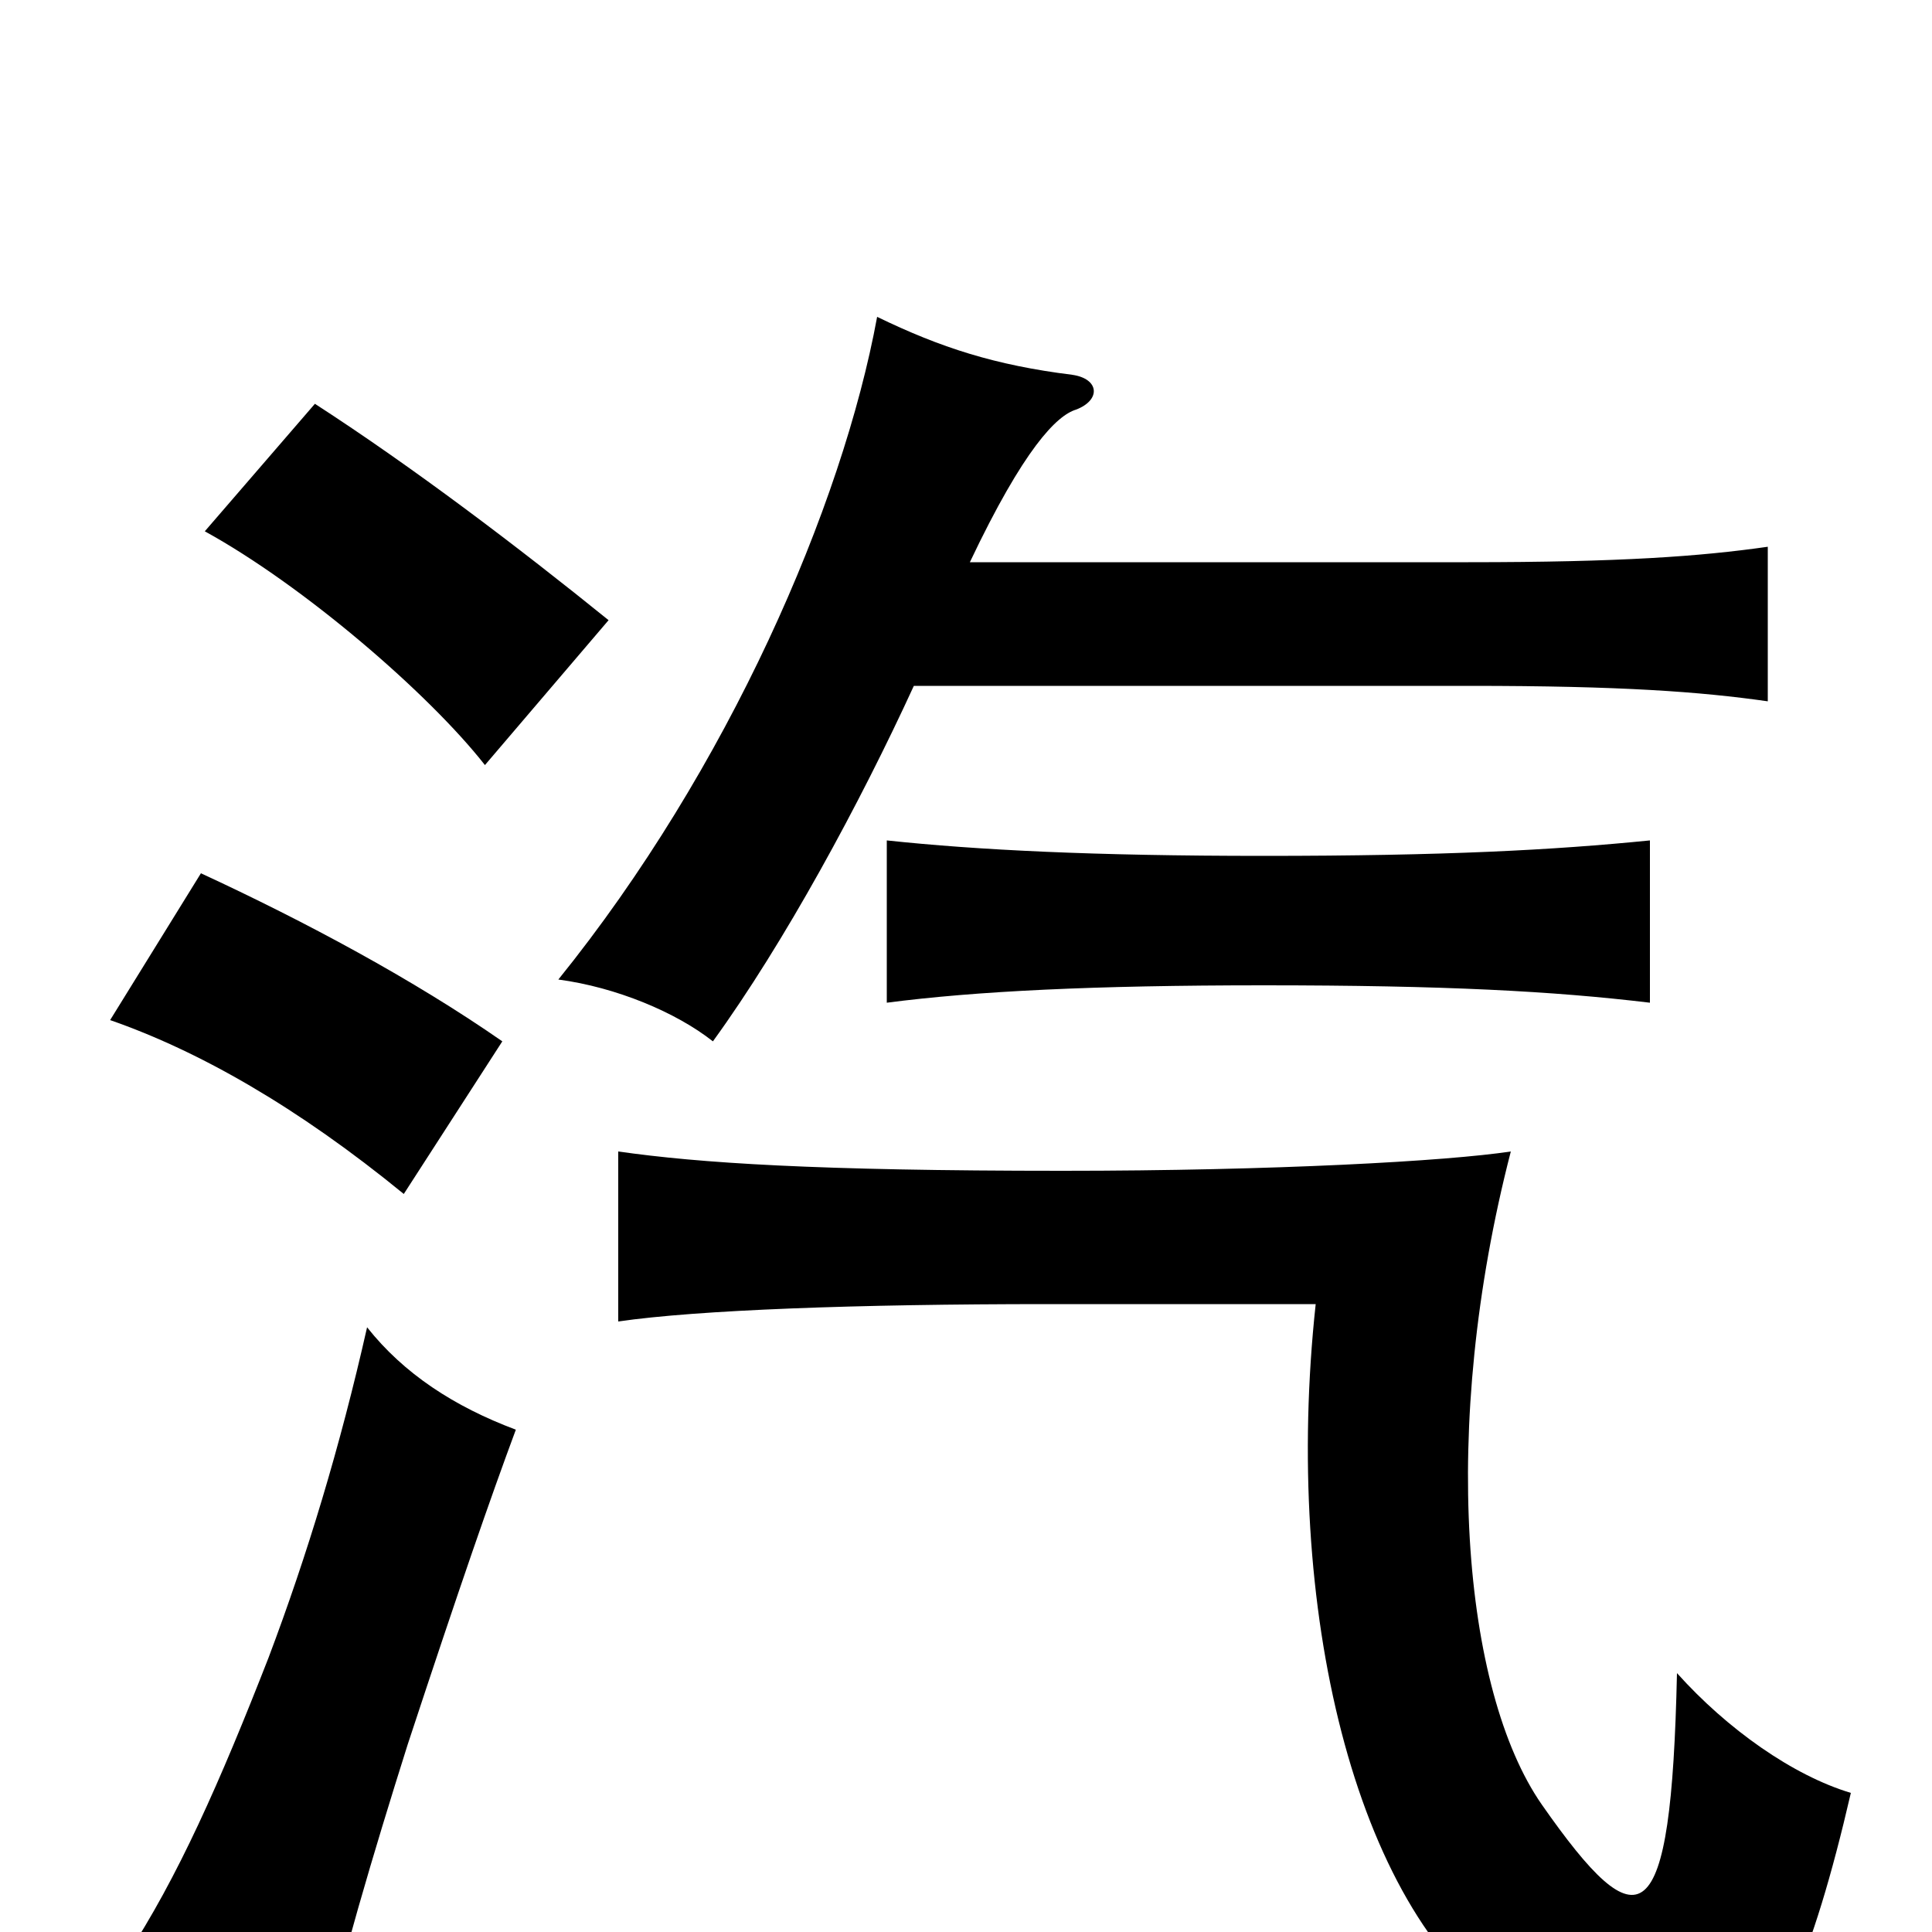 <svg xmlns="http://www.w3.org/2000/svg" viewBox="0 -1000 1000 1000">
	<path fill="#000000" d="M267 -260C235 -272 209 -289 190 -313C176 -251 159 -195 139 -142C114 -78 92 -28 65 13C101 29 128 48 163 73C177 14 193 -40 211 -97C238 -179 254 -225 267 -260ZM958 -72C928 -81 894 -105 868 -134C865 2 849 7 798 -66C757 -125 745 -261 782 -404C749 -399 660 -394 550 -394C422 -394 362 -398 320 -404V-316C361 -322 444 -325 542 -325H681C664 -168 701 -13 779 41C878 110 918 101 958 -72ZM260 -461C214 -493 158 -523 104 -548L57 -472C103 -456 154 -427 209 -382ZM854 -481V-565C804 -560 748 -557 654 -557C566 -557 506 -560 459 -565V-481C505 -487 566 -490 654 -490C748 -490 804 -487 854 -481ZM315 -679C268 -717 214 -758 163 -791L106 -725C157 -697 222 -641 251 -604ZM473 -645H761C839 -645 880 -642 915 -637V-717C880 -712 839 -709 760 -709H502C530 -768 547 -785 557 -788C570 -793 569 -804 555 -806C515 -811 487 -820 454 -836C436 -738 377 -602 289 -493C319 -489 350 -476 369 -461C406 -512 445 -584 473 -645Z"/>
</svg>